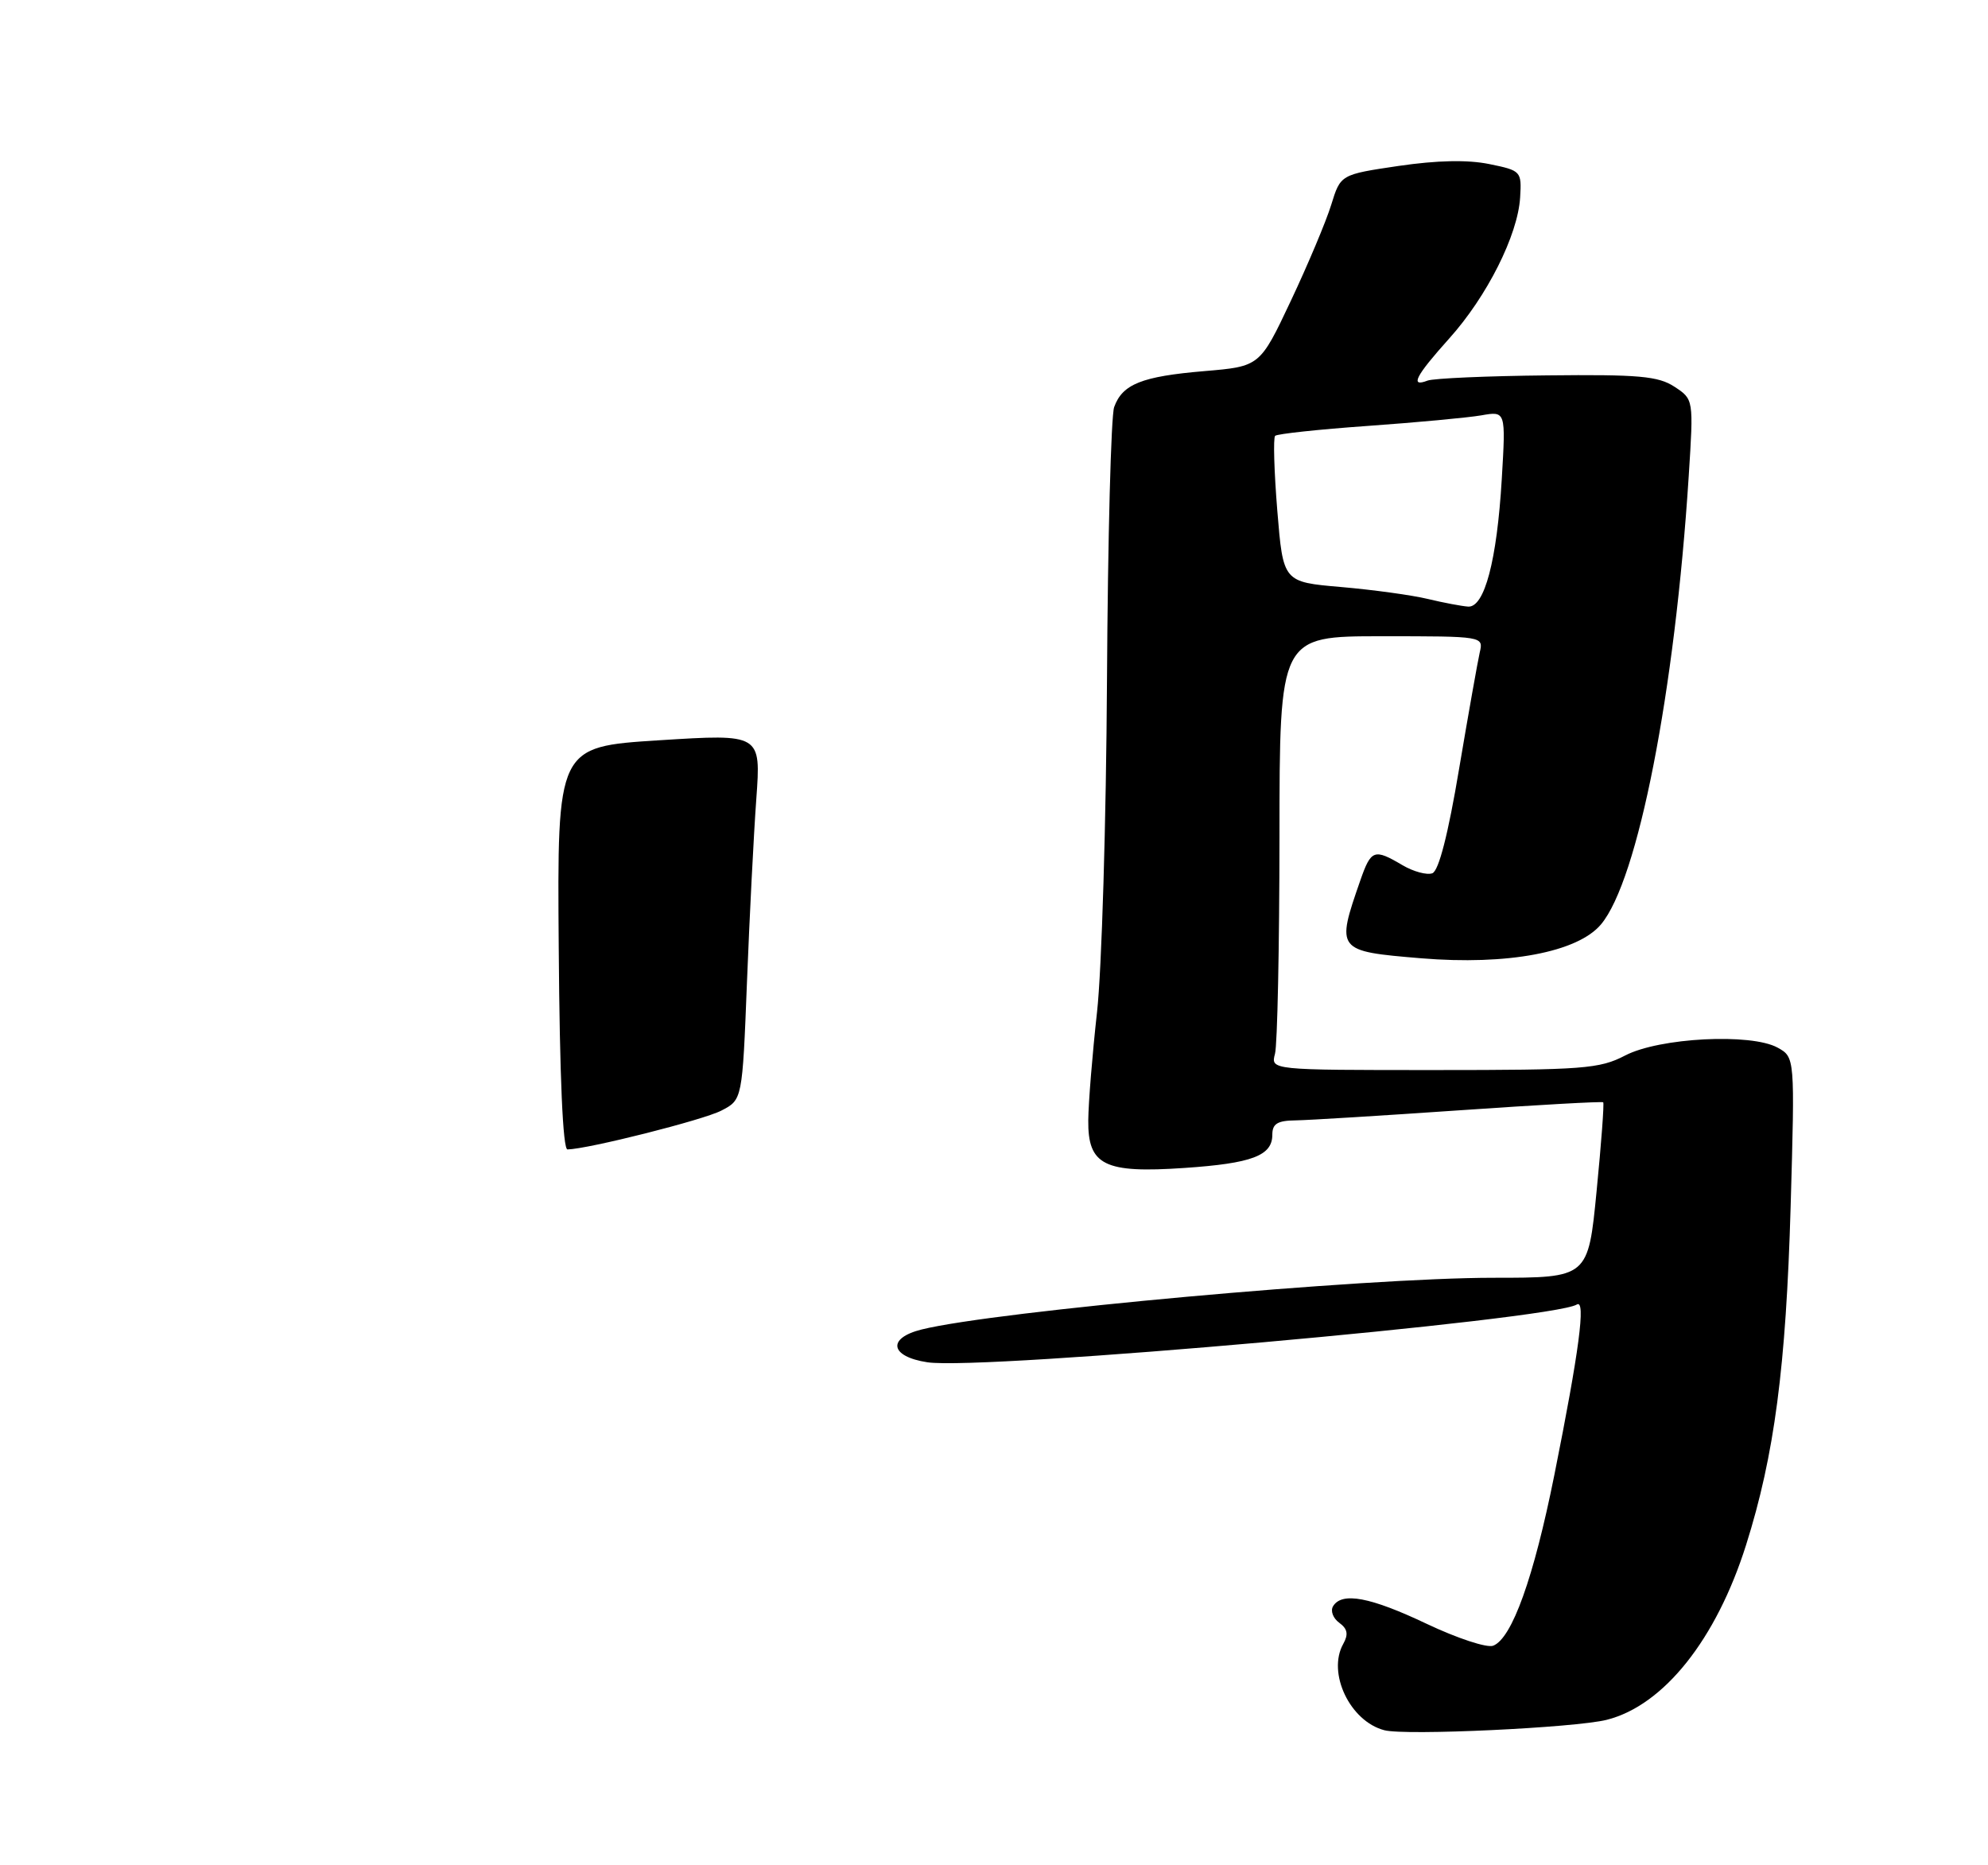 <?xml version="1.0" encoding="UTF-8" standalone="no"?>
<!DOCTYPE svg PUBLIC "-//W3C//DTD SVG 1.1//EN" "http://www.w3.org/Graphics/SVG/1.1/DTD/svg11.dtd" >
<svg xmlns="http://www.w3.org/2000/svg" xmlns:xlink="http://www.w3.org/1999/xlink" version="1.1" viewBox="0 0 275 258">
 <g >
 <path fill="currentColor"
d=" M 222.26 237.87 C 230.14 235.88 237.41 226.76 241.54 213.67 C 245.45 201.29 247.06 189.06 247.70 166.86 C 248.29 146.23 248.29 146.23 245.90 144.90 C 242.21 142.87 229.54 143.52 224.80 145.99 C 221.26 147.83 219.04 148.00 198.35 148.00 C 175.77 148.00 175.77 148.00 176.37 145.75 C 176.70 144.51 176.98 131.01 176.99 115.75 C 177.00 88.00 177.00 88.00 191.11 88.00 C 205.22 88.00 205.22 88.00 204.69 90.25 C 204.41 91.49 203.12 98.74 201.83 106.38 C 200.32 115.41 199.02 120.44 198.14 120.78 C 197.39 121.06 195.52 120.56 193.98 119.65 C 190.09 117.35 189.66 117.51 188.18 121.75 C 184.79 131.49 184.84 131.56 196.58 132.54 C 208.53 133.53 218.22 131.71 221.46 127.86 C 226.58 121.78 231.68 95.75 233.60 65.86 C 234.28 55.23 234.28 55.23 231.63 53.49 C 229.38 52.02 226.71 51.78 213.98 51.92 C 205.72 52.00 198.30 52.33 197.48 52.64 C 194.99 53.60 195.80 52.02 200.45 46.84 C 205.69 41.02 209.97 32.51 210.28 27.30 C 210.50 23.68 210.41 23.59 206.00 22.69 C 203.01 22.08 198.80 22.17 193.47 22.95 C 185.44 24.14 185.44 24.14 184.15 28.32 C 183.44 30.62 180.93 36.59 178.57 41.59 C 174.28 50.68 174.28 50.68 166.59 51.33 C 157.94 52.06 155.26 53.13 154.12 56.31 C 153.69 57.51 153.24 74.47 153.13 94.00 C 153.02 113.53 152.40 134.22 151.75 140.00 C 151.11 145.78 150.56 152.51 150.54 154.96 C 150.48 161.17 152.76 162.30 163.84 161.54 C 173.18 160.91 176.00 159.84 176.00 156.96 C 176.00 155.42 176.70 154.99 179.25 154.96 C 181.04 154.93 191.28 154.30 202.00 153.56 C 212.72 152.82 221.62 152.32 221.77 152.46 C 221.92 152.59 221.51 158.11 220.86 164.72 C 219.69 176.73 219.69 176.73 206.59 176.73 C 188.73 176.73 137.70 181.35 127.50 183.88 C 122.66 185.08 123.12 187.64 128.30 188.42 C 135.92 189.56 214.68 182.55 218.12 180.43 C 219.40 179.64 218.44 186.91 215.01 204.02 C 212.16 218.23 209.15 226.62 206.55 227.62 C 205.69 227.95 201.57 226.59 197.39 224.61 C 189.56 220.89 185.64 220.15 184.41 222.15 C 184.01 222.79 184.40 223.82 185.25 224.44 C 186.41 225.29 186.55 226.04 185.81 227.37 C 183.56 231.39 186.75 238.08 191.50 239.31 C 194.44 240.08 217.88 238.97 222.26 237.87 Z  M 77.29 131.14 C 77.07 103.28 77.07 103.28 91.17 102.39 C 105.27 101.50 105.27 101.50 104.62 110.50 C 104.26 115.45 103.68 126.84 103.33 135.80 C 102.69 152.11 102.69 152.11 99.78 153.61 C 97.28 154.91 81.37 158.92 78.50 158.98 C 77.86 158.99 77.42 148.92 77.29 131.14 Z  M 197.50 82.84 C 195.30 82.31 189.90 81.57 185.50 81.19 C 177.50 80.50 177.50 80.50 176.69 70.64 C 176.25 65.21 176.11 60.55 176.39 60.28 C 176.66 60.01 182.42 59.39 189.19 58.91 C 195.96 58.43 203.03 57.77 204.90 57.45 C 208.30 56.85 208.30 56.85 207.74 66.26 C 207.07 77.53 205.35 84.04 203.09 83.90 C 202.22 83.84 199.70 83.37 197.50 82.84 Z "/>
</g>
</svg>